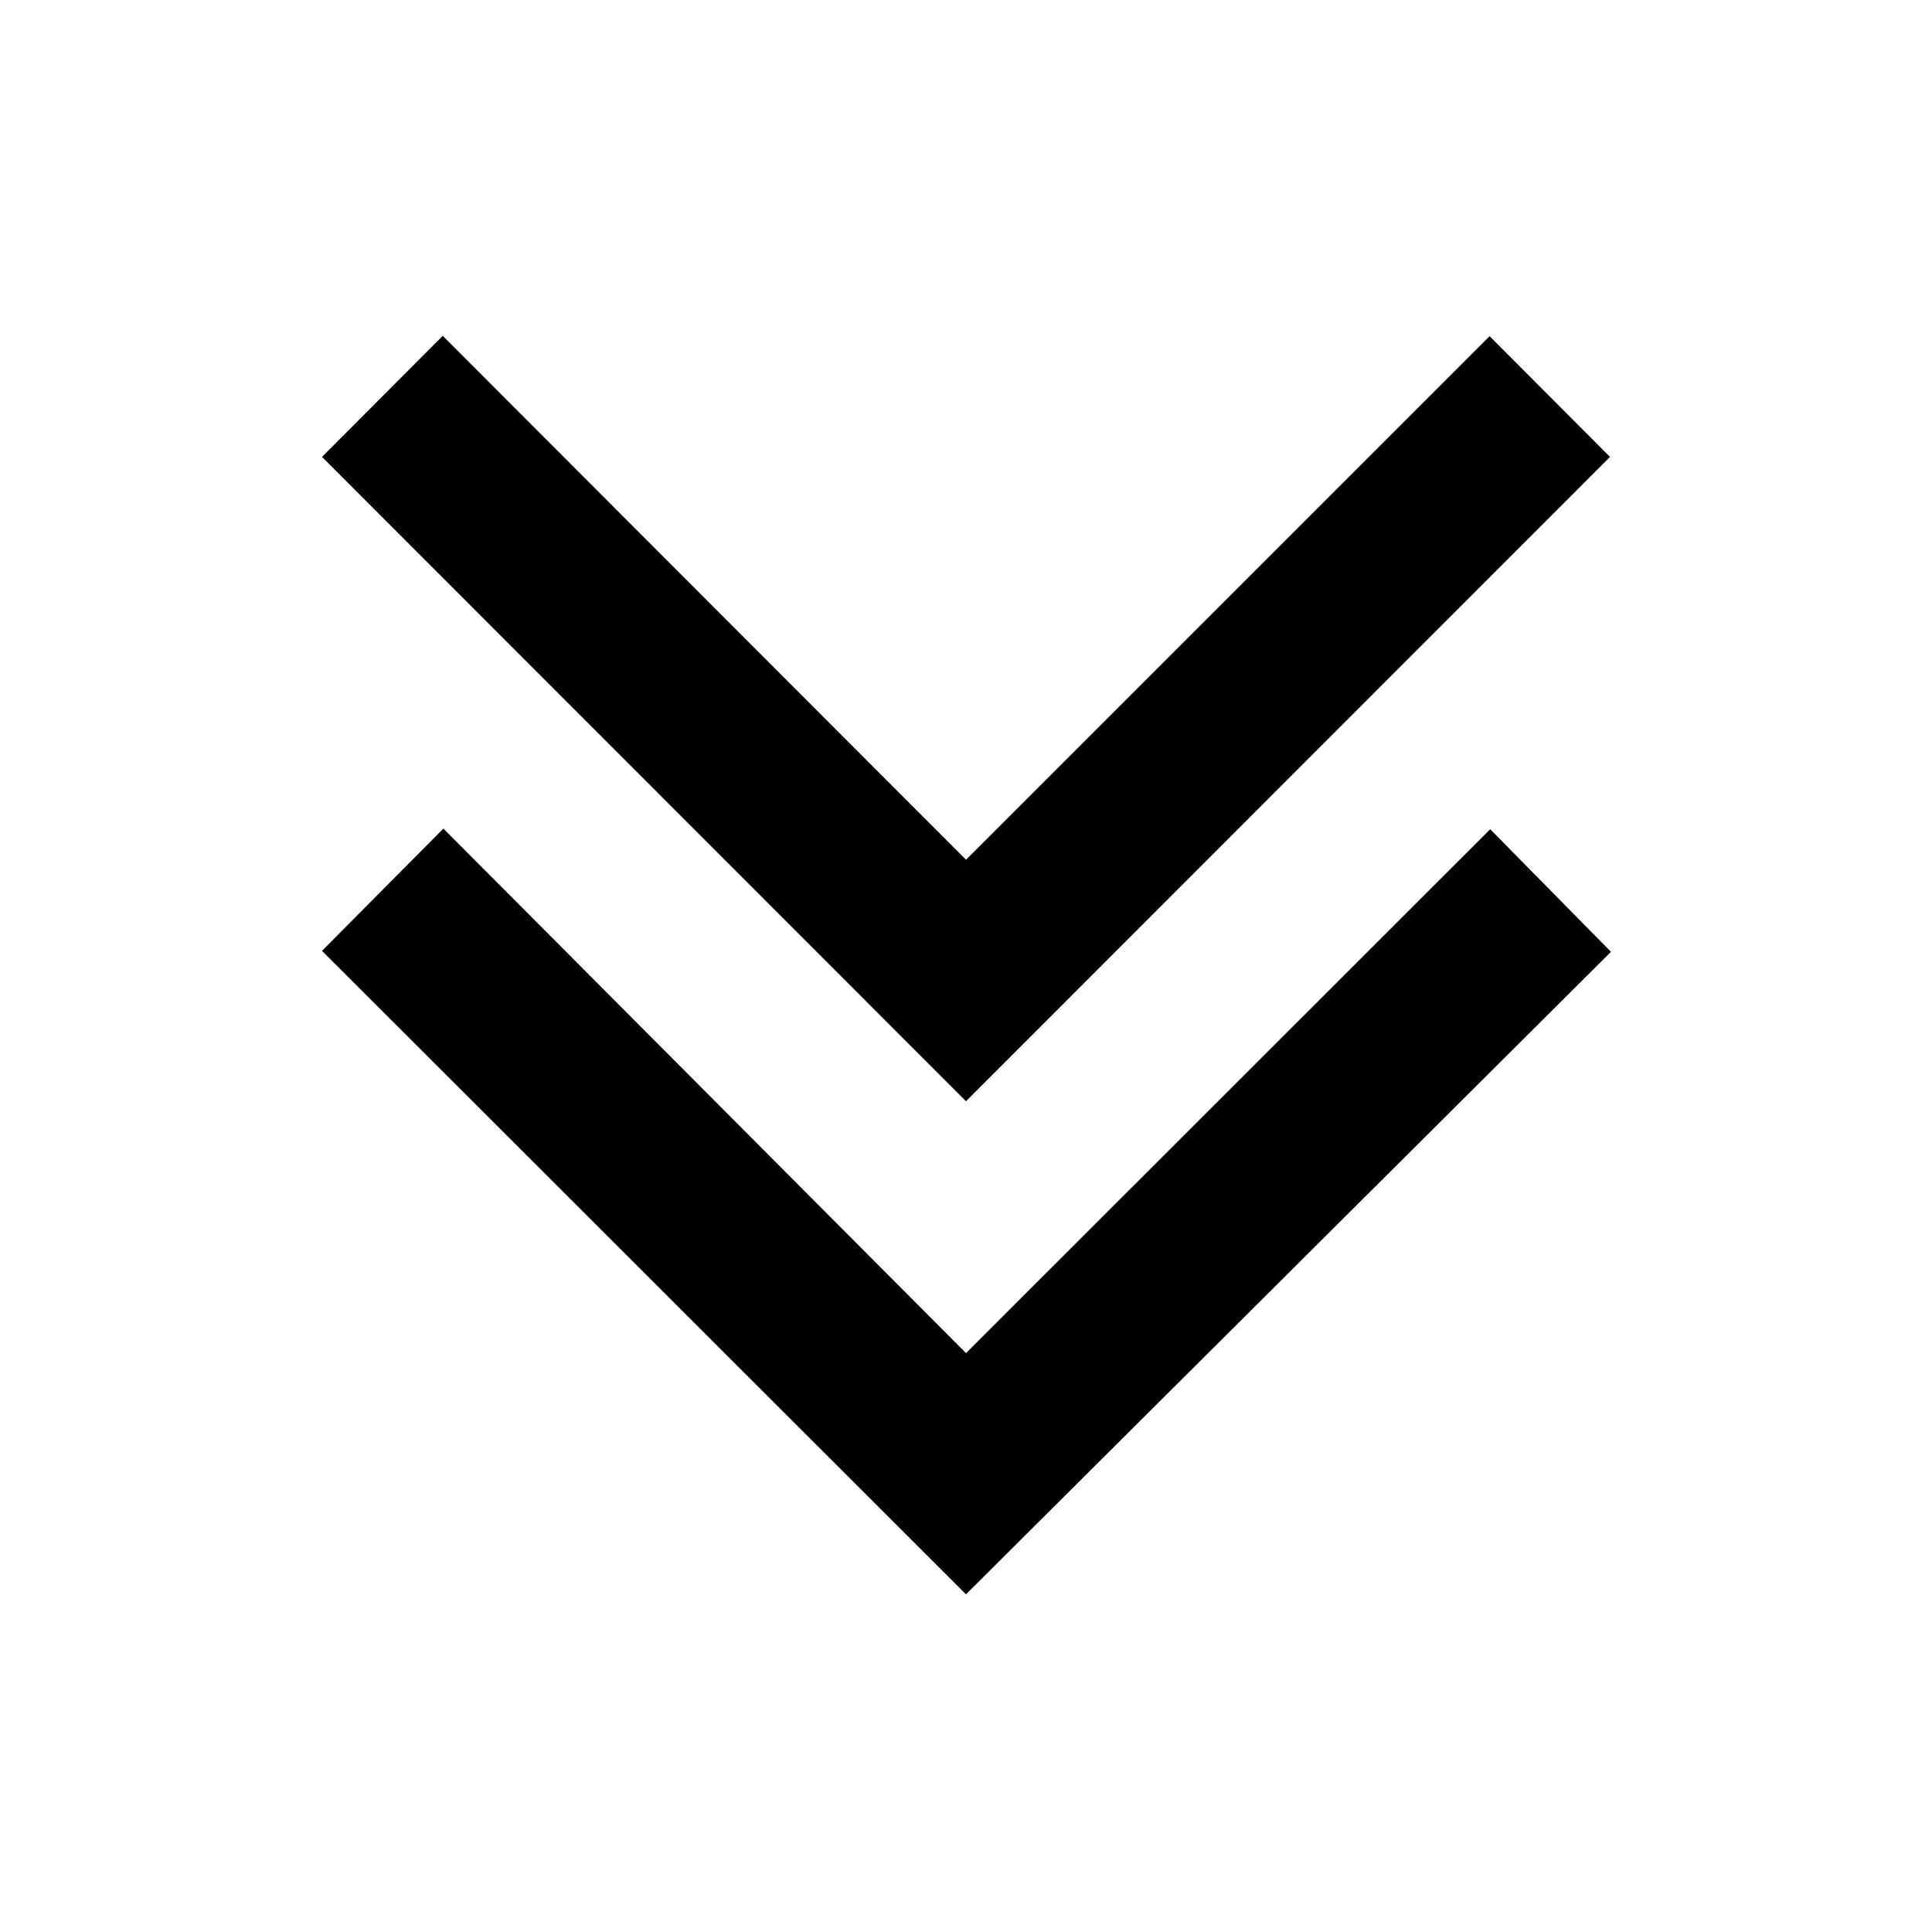<svg width="24" height="24" viewBox="0 0 24 24" fill="none" xmlns="http://www.w3.org/2000/svg">
<path d="M12 13.68L20 5.676L18.504 4.176L12 10.68L5.5 4.172L4 5.676L12 13.68Z" fill="black"/>
<path d="M20.012 11.824L12 19.805L4 11.812L5.508 10.293L12 16.809L18.512 10.301L20.012 11.824Z" fill="black"/>
</svg>
